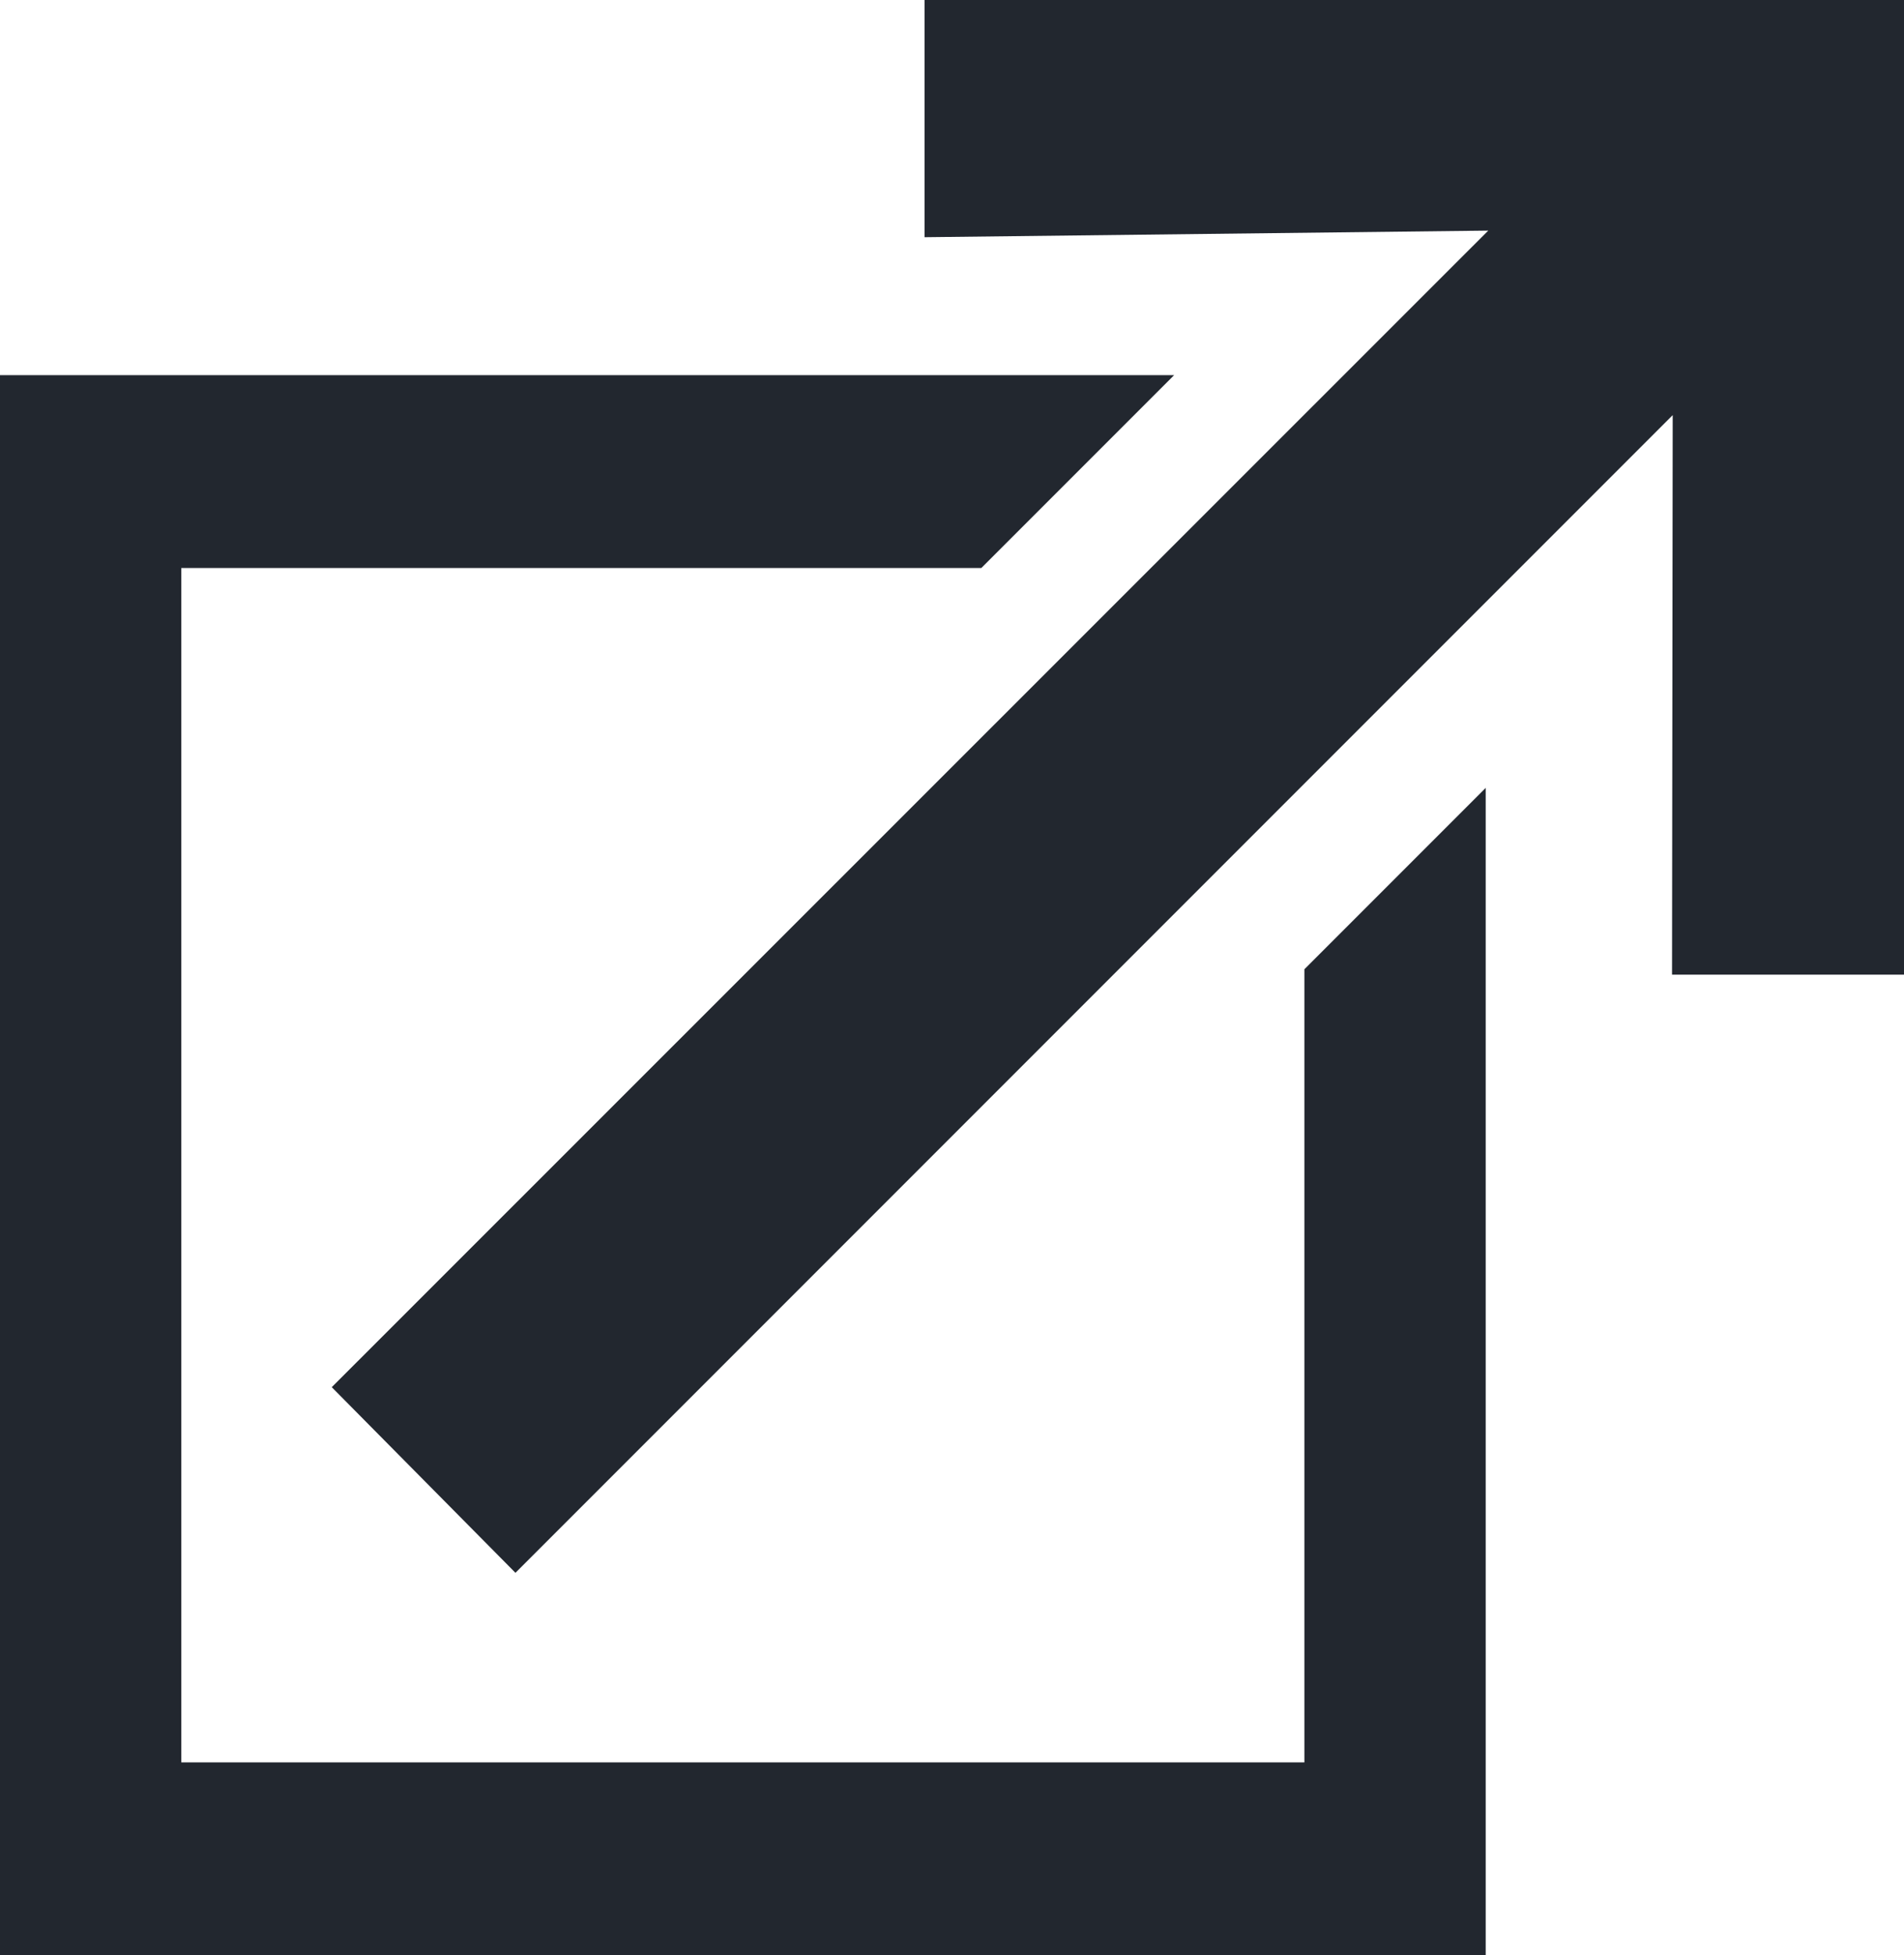 <svg xmlns="http://www.w3.org/2000/svg" width="264" height="271" viewBox="0 0 264 271">
  <g fill="#22272F">
    <path d="M162.795,52 L136.069,78.725 L25.139,78.725 L25.139,244.275 L180.861,244.275 L180.861,134.343 L206,109.204 L206,271 L0,271 L0,52 L162.795,52 Z"/>
    <polygon points="78.164 82.908 46 82.908 46 217.997 181.803 217.997 181.803 185.118 103.644 186.033 264 25.728 238.531 0 78.071 160.46" transform="rotate(180 155 108.998)"/>
  </g>
</svg>
